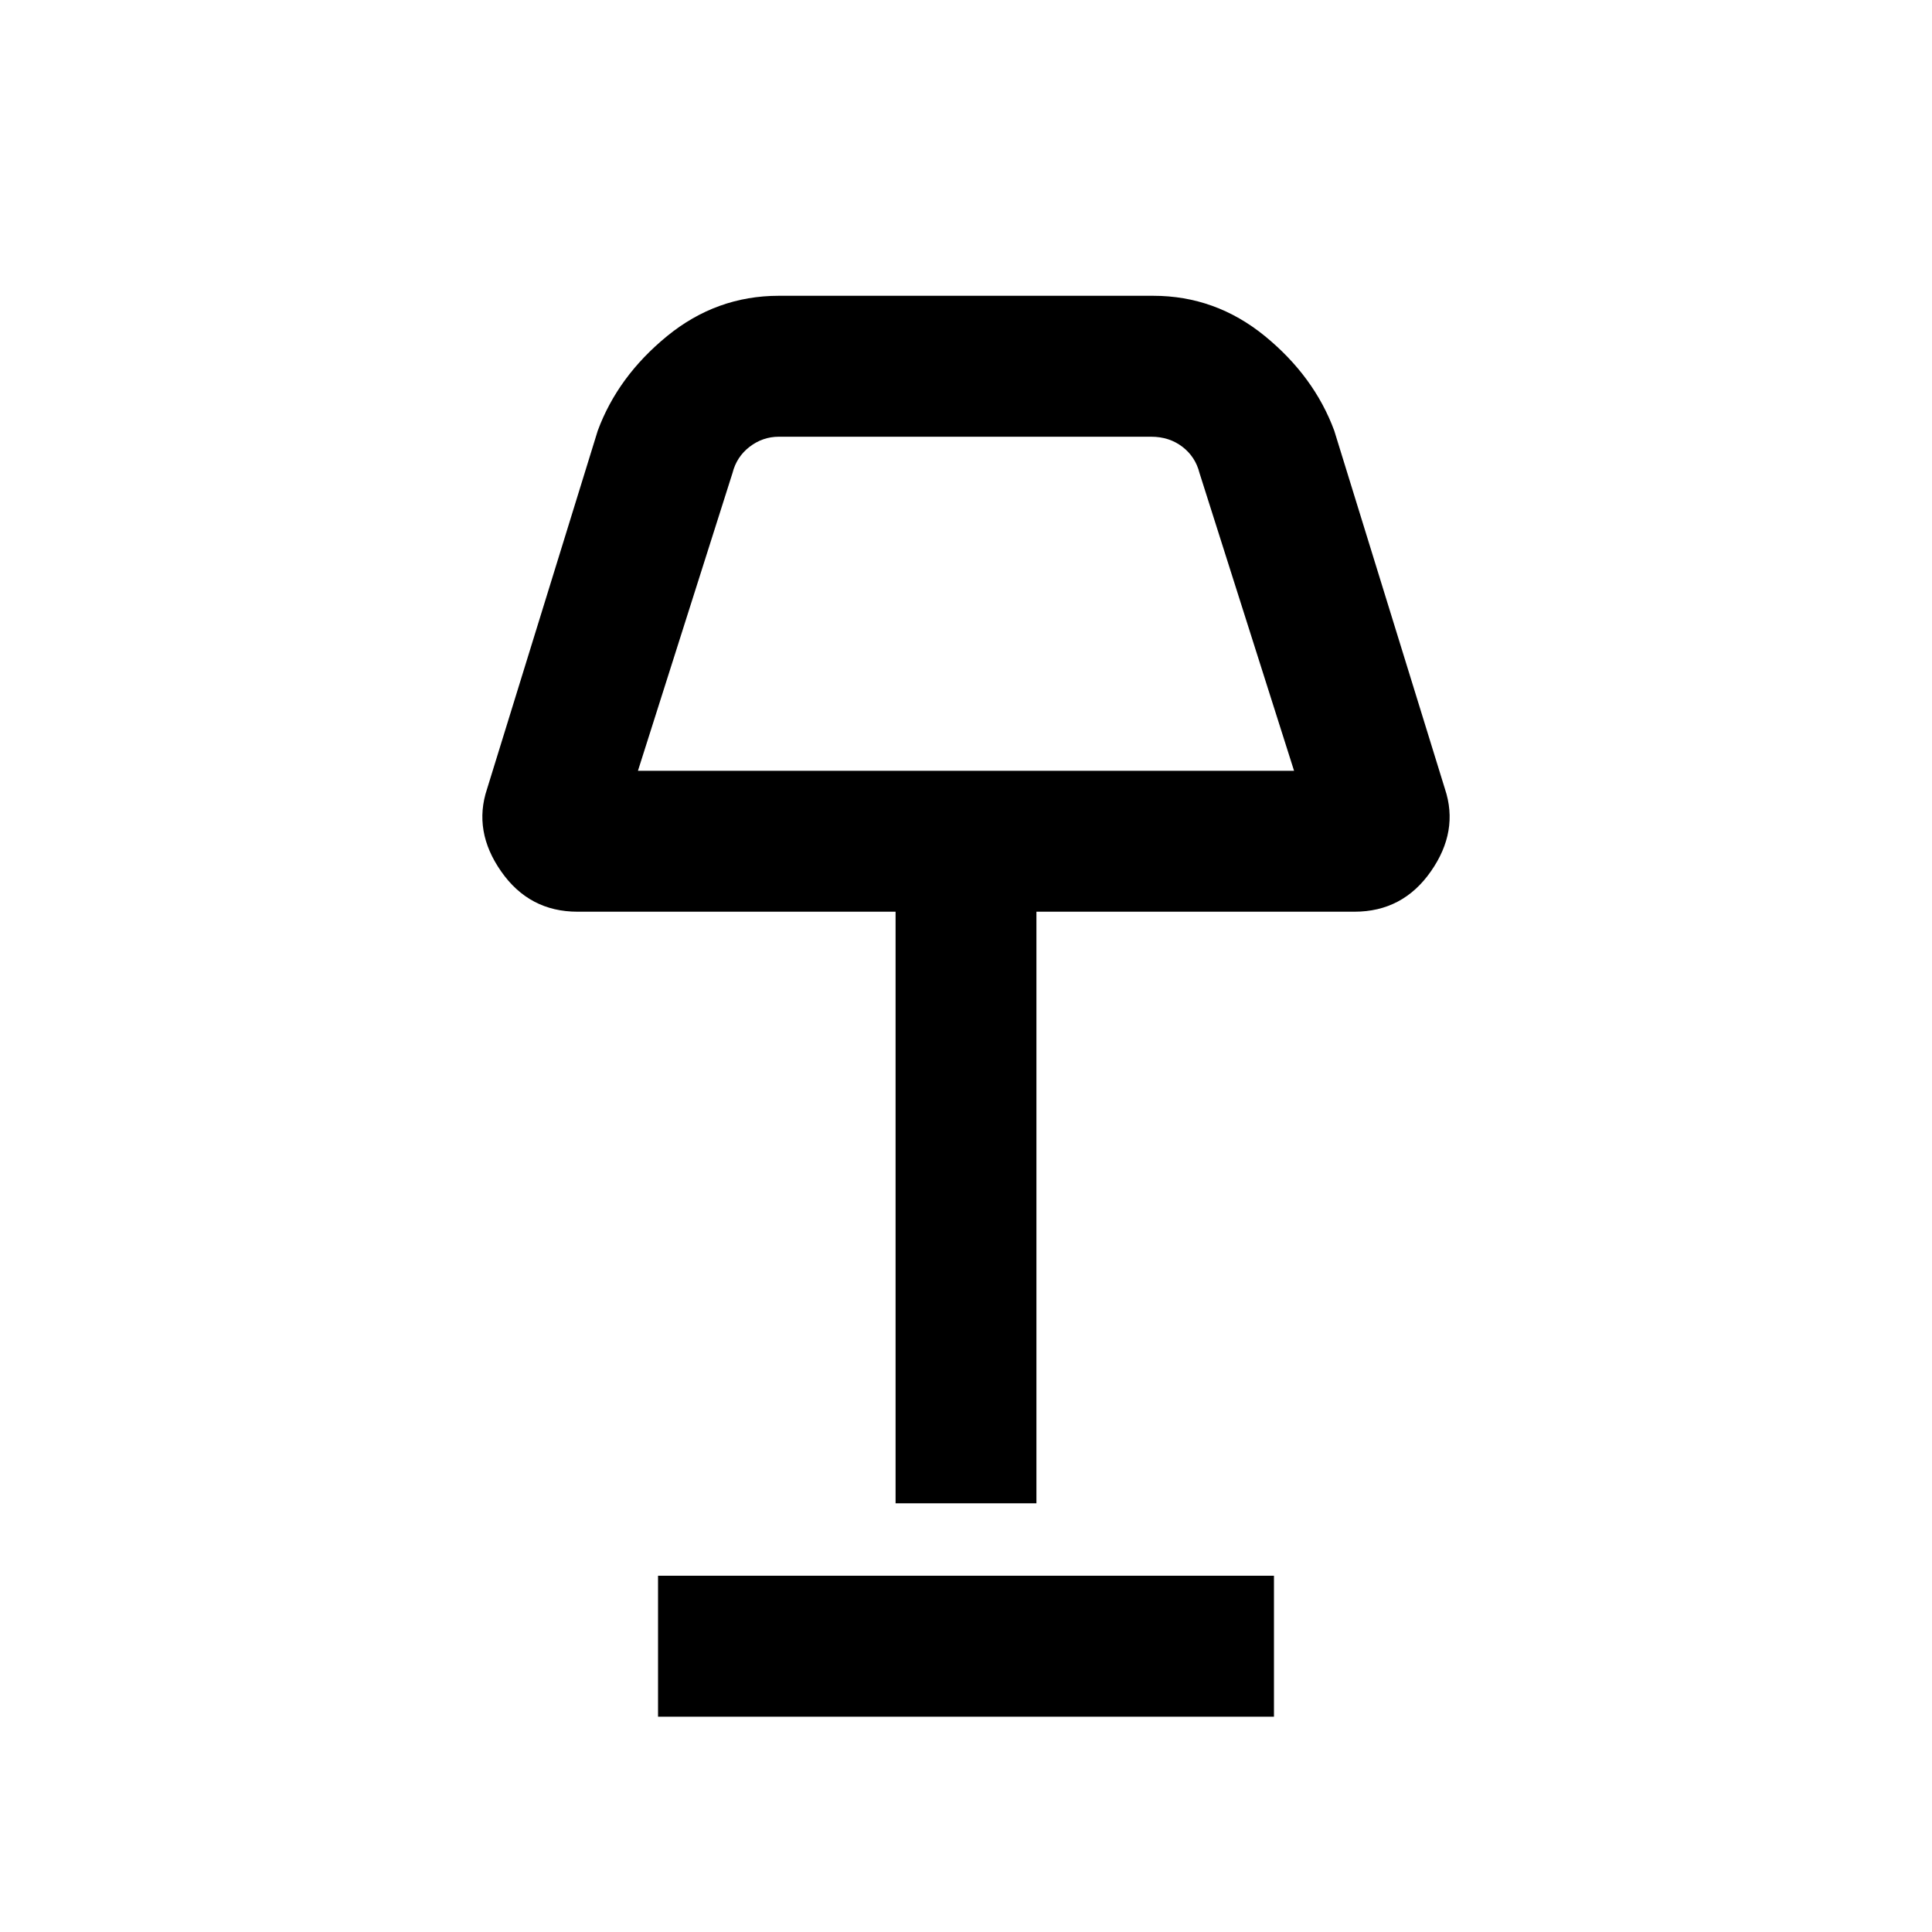 <svg xmlns="http://www.w3.org/2000/svg" height="20" width="20"><path d="M9.271 15.562V9.438H5.979q-.5 0-.791-.417-.292-.417-.146-.854l1.146-3.709q.208-.562.718-.979.511-.417 1.156-.417h3.876q.645 0 1.156.417.51.417.718.979l1.146 3.709q.146.437-.146.854-.291.417-.791.417h-3.292v6.124ZM6.604 7.979h6.792l-.979-3.083q-.042-.167-.177-.271-.136-.104-.323-.104H8.062q-.166 0-.302.104-.135.104-.177.271Zm.208 9.792v-1.459h6.376v1.459ZM10 6.25Z"/></svg>